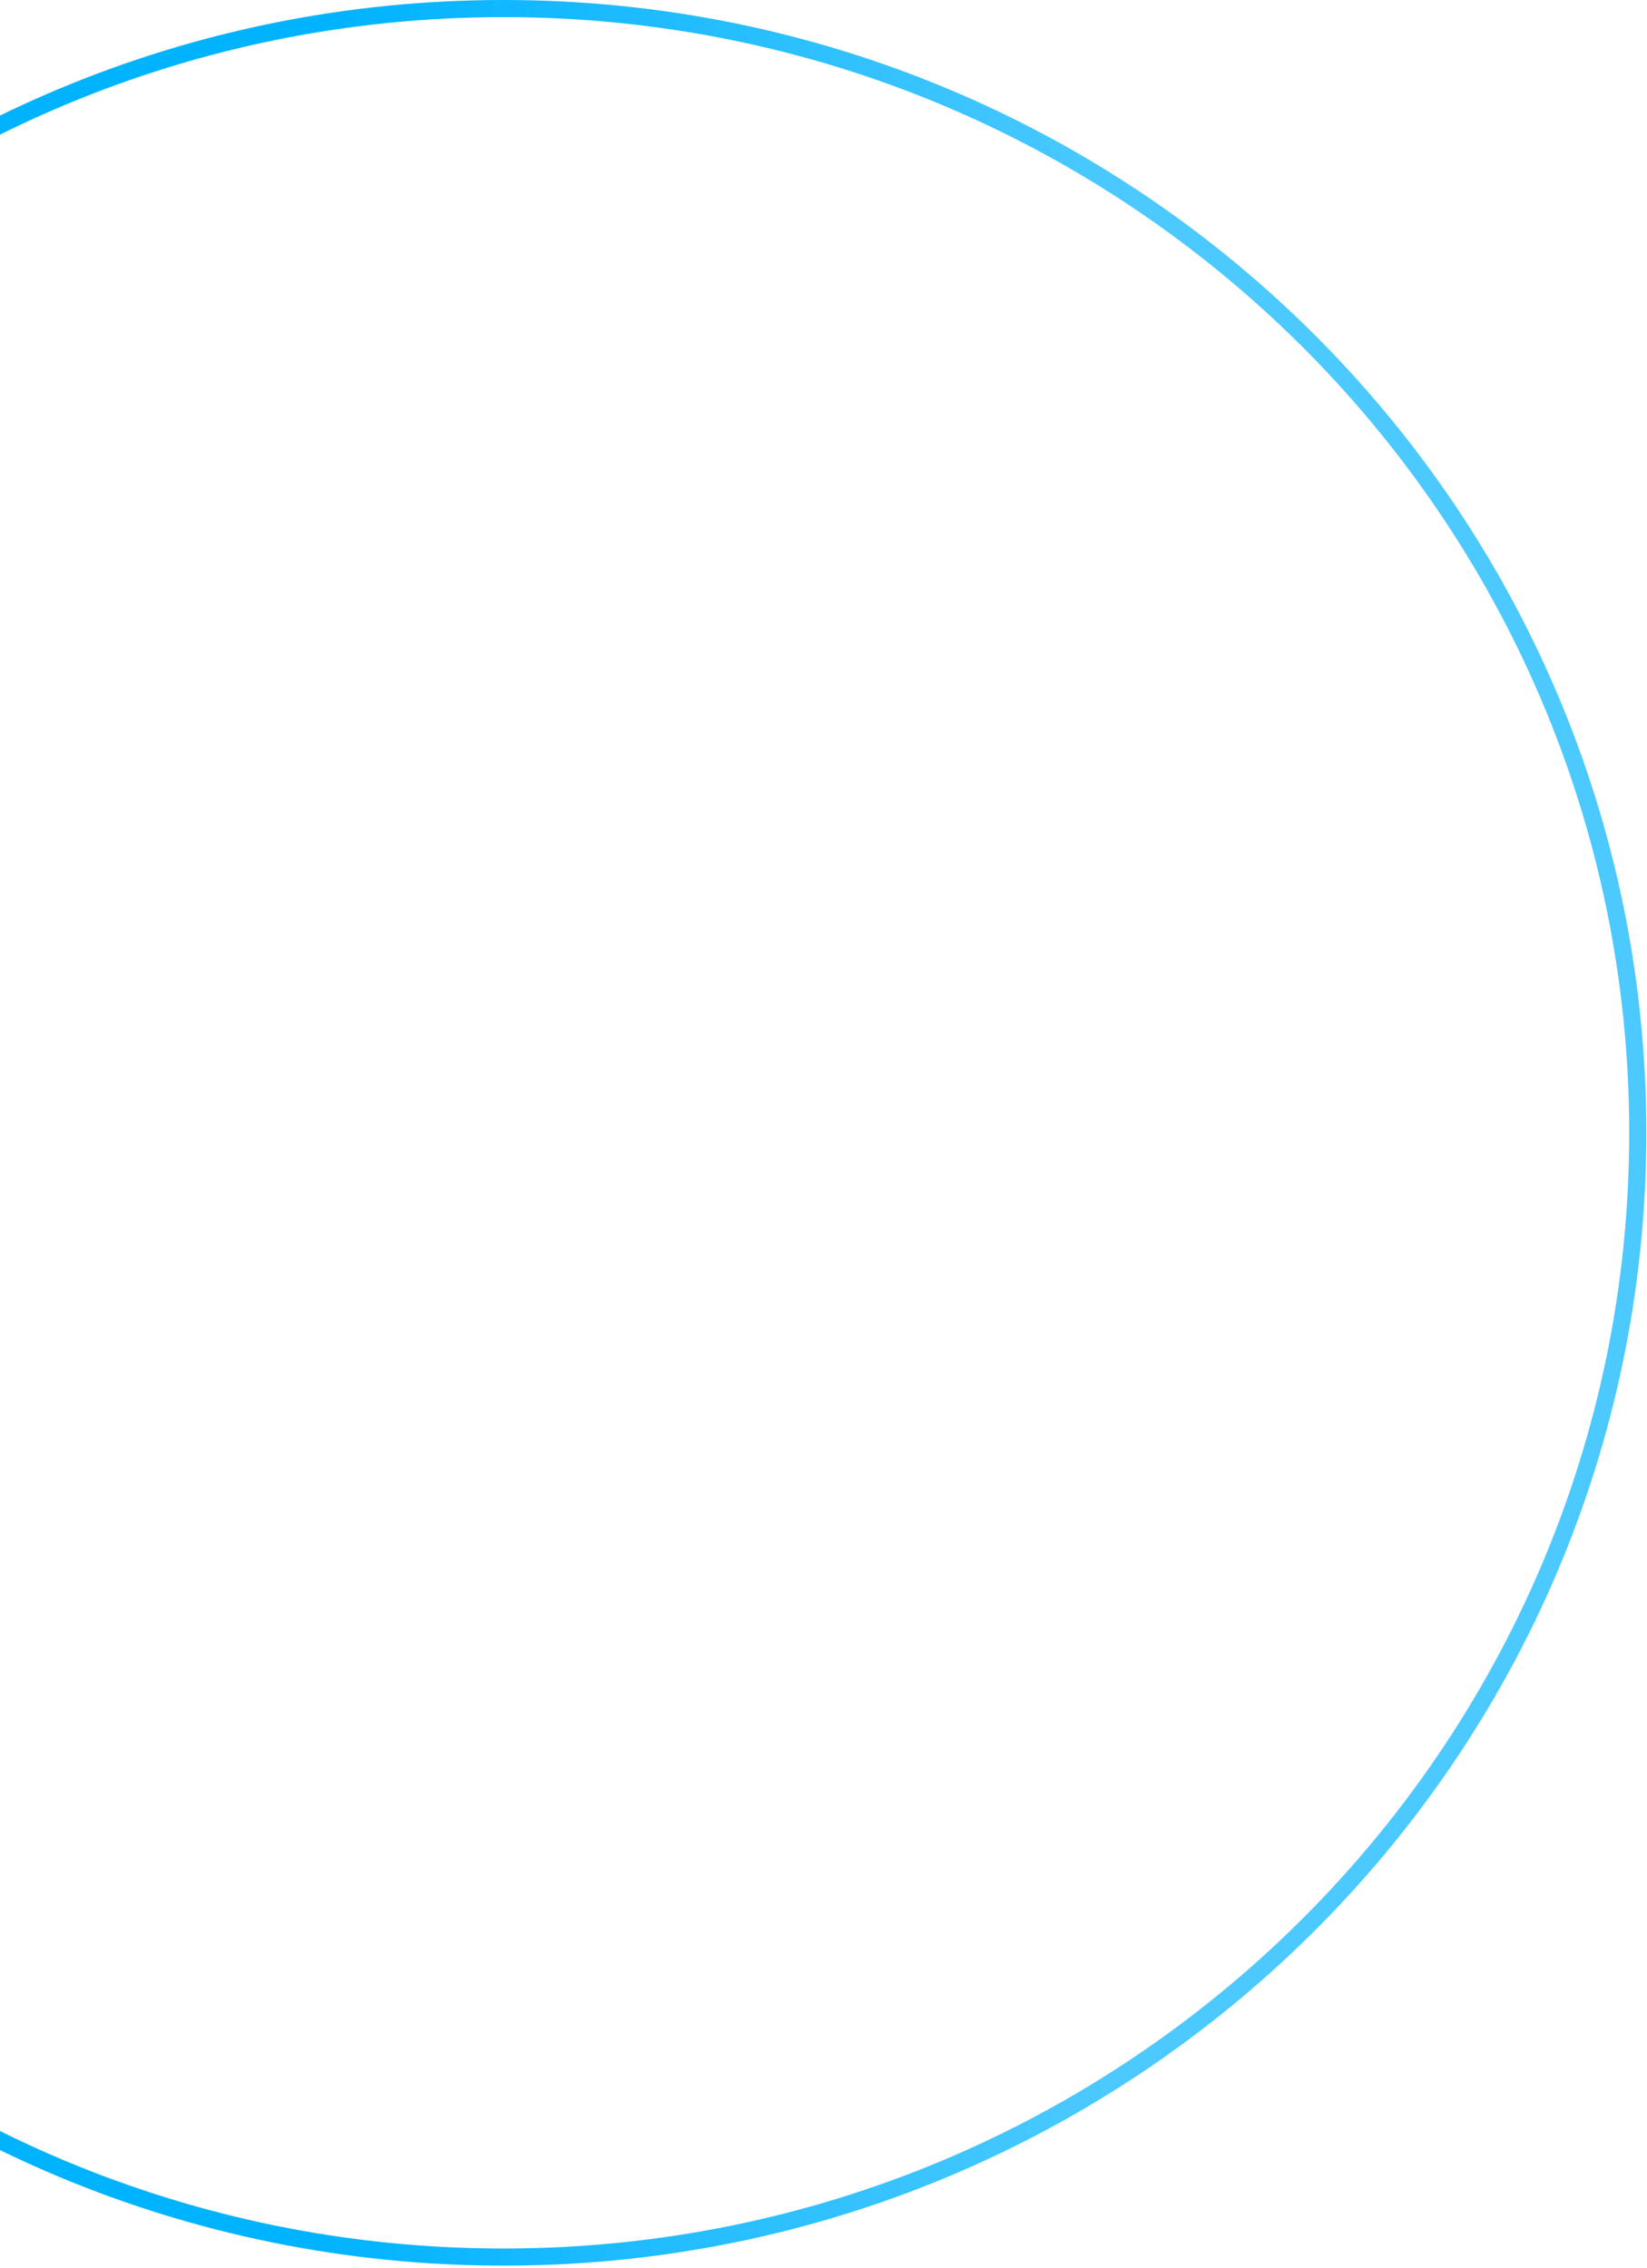 <svg width="358" height="493" viewBox="0 0 358 493" fill="none" xmlns="http://www.w3.org/2000/svg">
<path d="M355.993 246.262C355.993 381.226 245.617 490.663 109.427 490.663C-26.763 490.663 -137.139 381.226 -137.139 246.262C-137.139 111.298 -26.763 1.861 109.427 1.861C245.617 1.861 355.993 111.298 355.993 246.262Z" stroke="url(#paint0_linear_3255_17957)" stroke-width="3.722"/>
<defs>
<linearGradient id="paint0_linear_3255_17957" x1="-162.196" y1="276.481" x2="242.41" y2="281.098" gradientUnits="userSpaceOnUse">
<stop offset="0.571" stop-color="#00B3FF"/>
<stop offset="1" stop-color="#4CC9FF"/>
</linearGradient>
</defs>
</svg>

